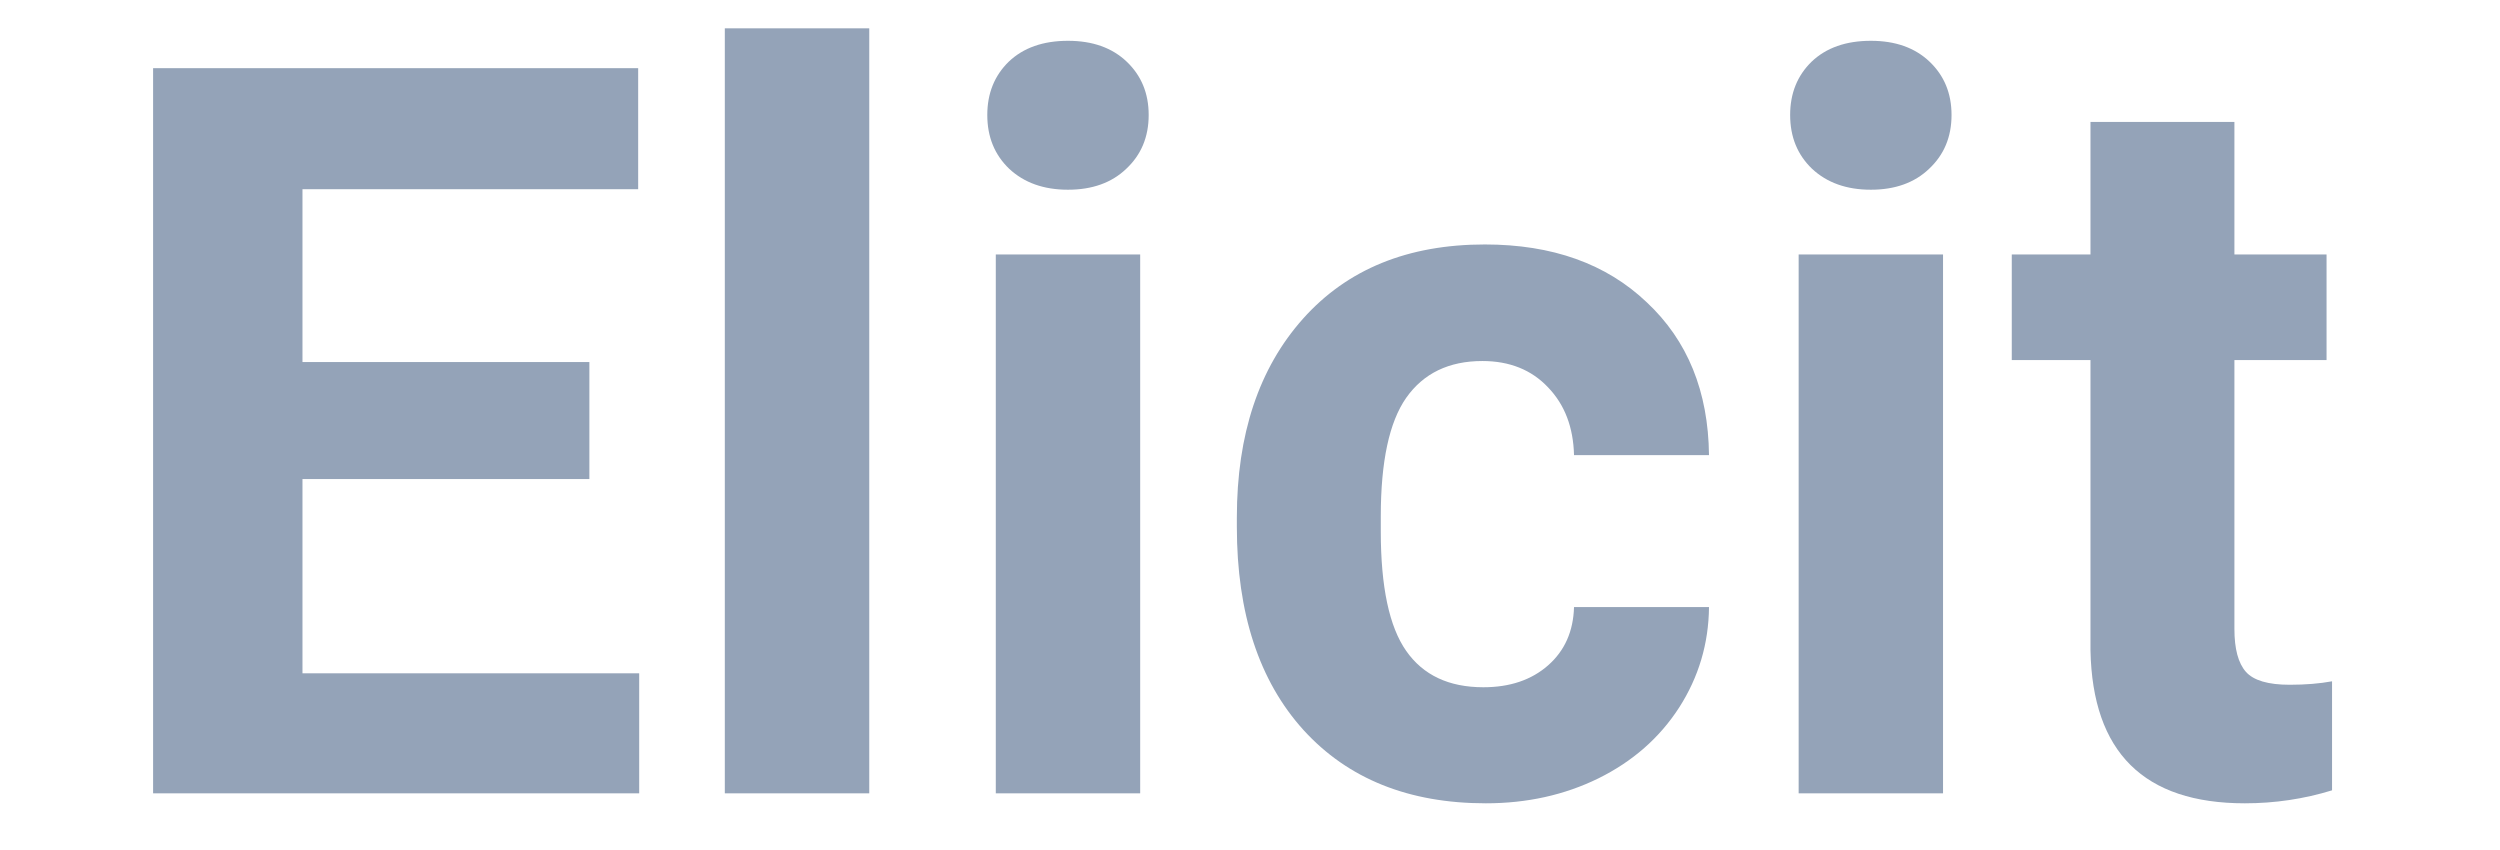 <svg width="50" height="17" viewBox="0 0 39 15" fill="none" xmlns="http://www.w3.org/2000/svg"><path d="M7.842 8.454H2.779V11.882H8.721V14H0.143V1.203H8.703V3.339H2.779V6.389H7.842V8.454Z" fill="#94A3B8"></path><path d="M12.781 14H10.232V0.5H12.781V14Z" fill="#94A3B8"></path><path d="M17.562 14H15.014V4.49H17.562V14ZM14.864 2.029C14.864 1.648 14.99 1.335 15.242 1.089C15.5 0.843 15.849 0.72 16.288 0.72C16.722 0.72 17.067 0.843 17.325 1.089C17.583 1.335 17.712 1.648 17.712 2.029C17.712 2.416 17.58 2.732 17.316 2.979C17.059 3.225 16.716 3.348 16.288 3.348C15.86 3.348 15.515 3.225 15.251 2.979C14.993 2.732 14.864 2.416 14.864 2.029Z" fill="#94A3B8"></path><path d="M23.618 12.128C24.087 12.128 24.468 11.999 24.761 11.741C25.054 11.483 25.206 11.141 25.218 10.713H27.6C27.594 11.357 27.418 11.949 27.072 12.488C26.727 13.021 26.252 13.438 25.648 13.736C25.051 14.029 24.389 14.176 23.662 14.176C22.303 14.176 21.23 13.745 20.445 12.884C19.66 12.017 19.268 10.821 19.268 9.298V9.131C19.268 7.666 19.657 6.497 20.436 5.624C21.216 4.751 22.285 4.314 23.645 4.314C24.834 4.314 25.786 4.654 26.501 5.334C27.222 6.008 27.588 6.907 27.6 8.032H25.218C25.206 7.54 25.054 7.142 24.761 6.837C24.468 6.526 24.081 6.371 23.601 6.371C23.009 6.371 22.561 6.588 22.256 7.021C21.957 7.449 21.808 8.146 21.808 9.113V9.377C21.808 10.355 21.957 11.059 22.256 11.486C22.555 11.914 23.009 12.128 23.618 12.128Z" fill="#94A3B8"></path><path d="M31.73 14H29.182V4.49H31.73V14ZM29.032 2.029C29.032 1.648 29.158 1.335 29.41 1.089C29.668 0.843 30.017 0.72 30.456 0.72C30.89 0.72 31.235 0.843 31.493 1.089C31.751 1.335 31.88 1.648 31.88 2.029C31.88 2.416 31.748 2.732 31.484 2.979C31.227 3.225 30.884 3.348 30.456 3.348C30.028 3.348 29.683 3.225 29.419 2.979C29.161 2.732 29.032 2.416 29.032 2.029Z" fill="#94A3B8"></path><path d="M36.872 2.152V4.49H38.498V6.354H36.872V11.1C36.872 11.451 36.94 11.703 37.074 11.855C37.209 12.008 37.467 12.084 37.848 12.084C38.129 12.084 38.378 12.063 38.595 12.023V13.947C38.097 14.1 37.584 14.176 37.057 14.176C35.275 14.176 34.367 13.276 34.332 11.477V6.354H32.943V4.49H34.332V2.152H36.872Z" fill="#94A3B8"></path></svg>